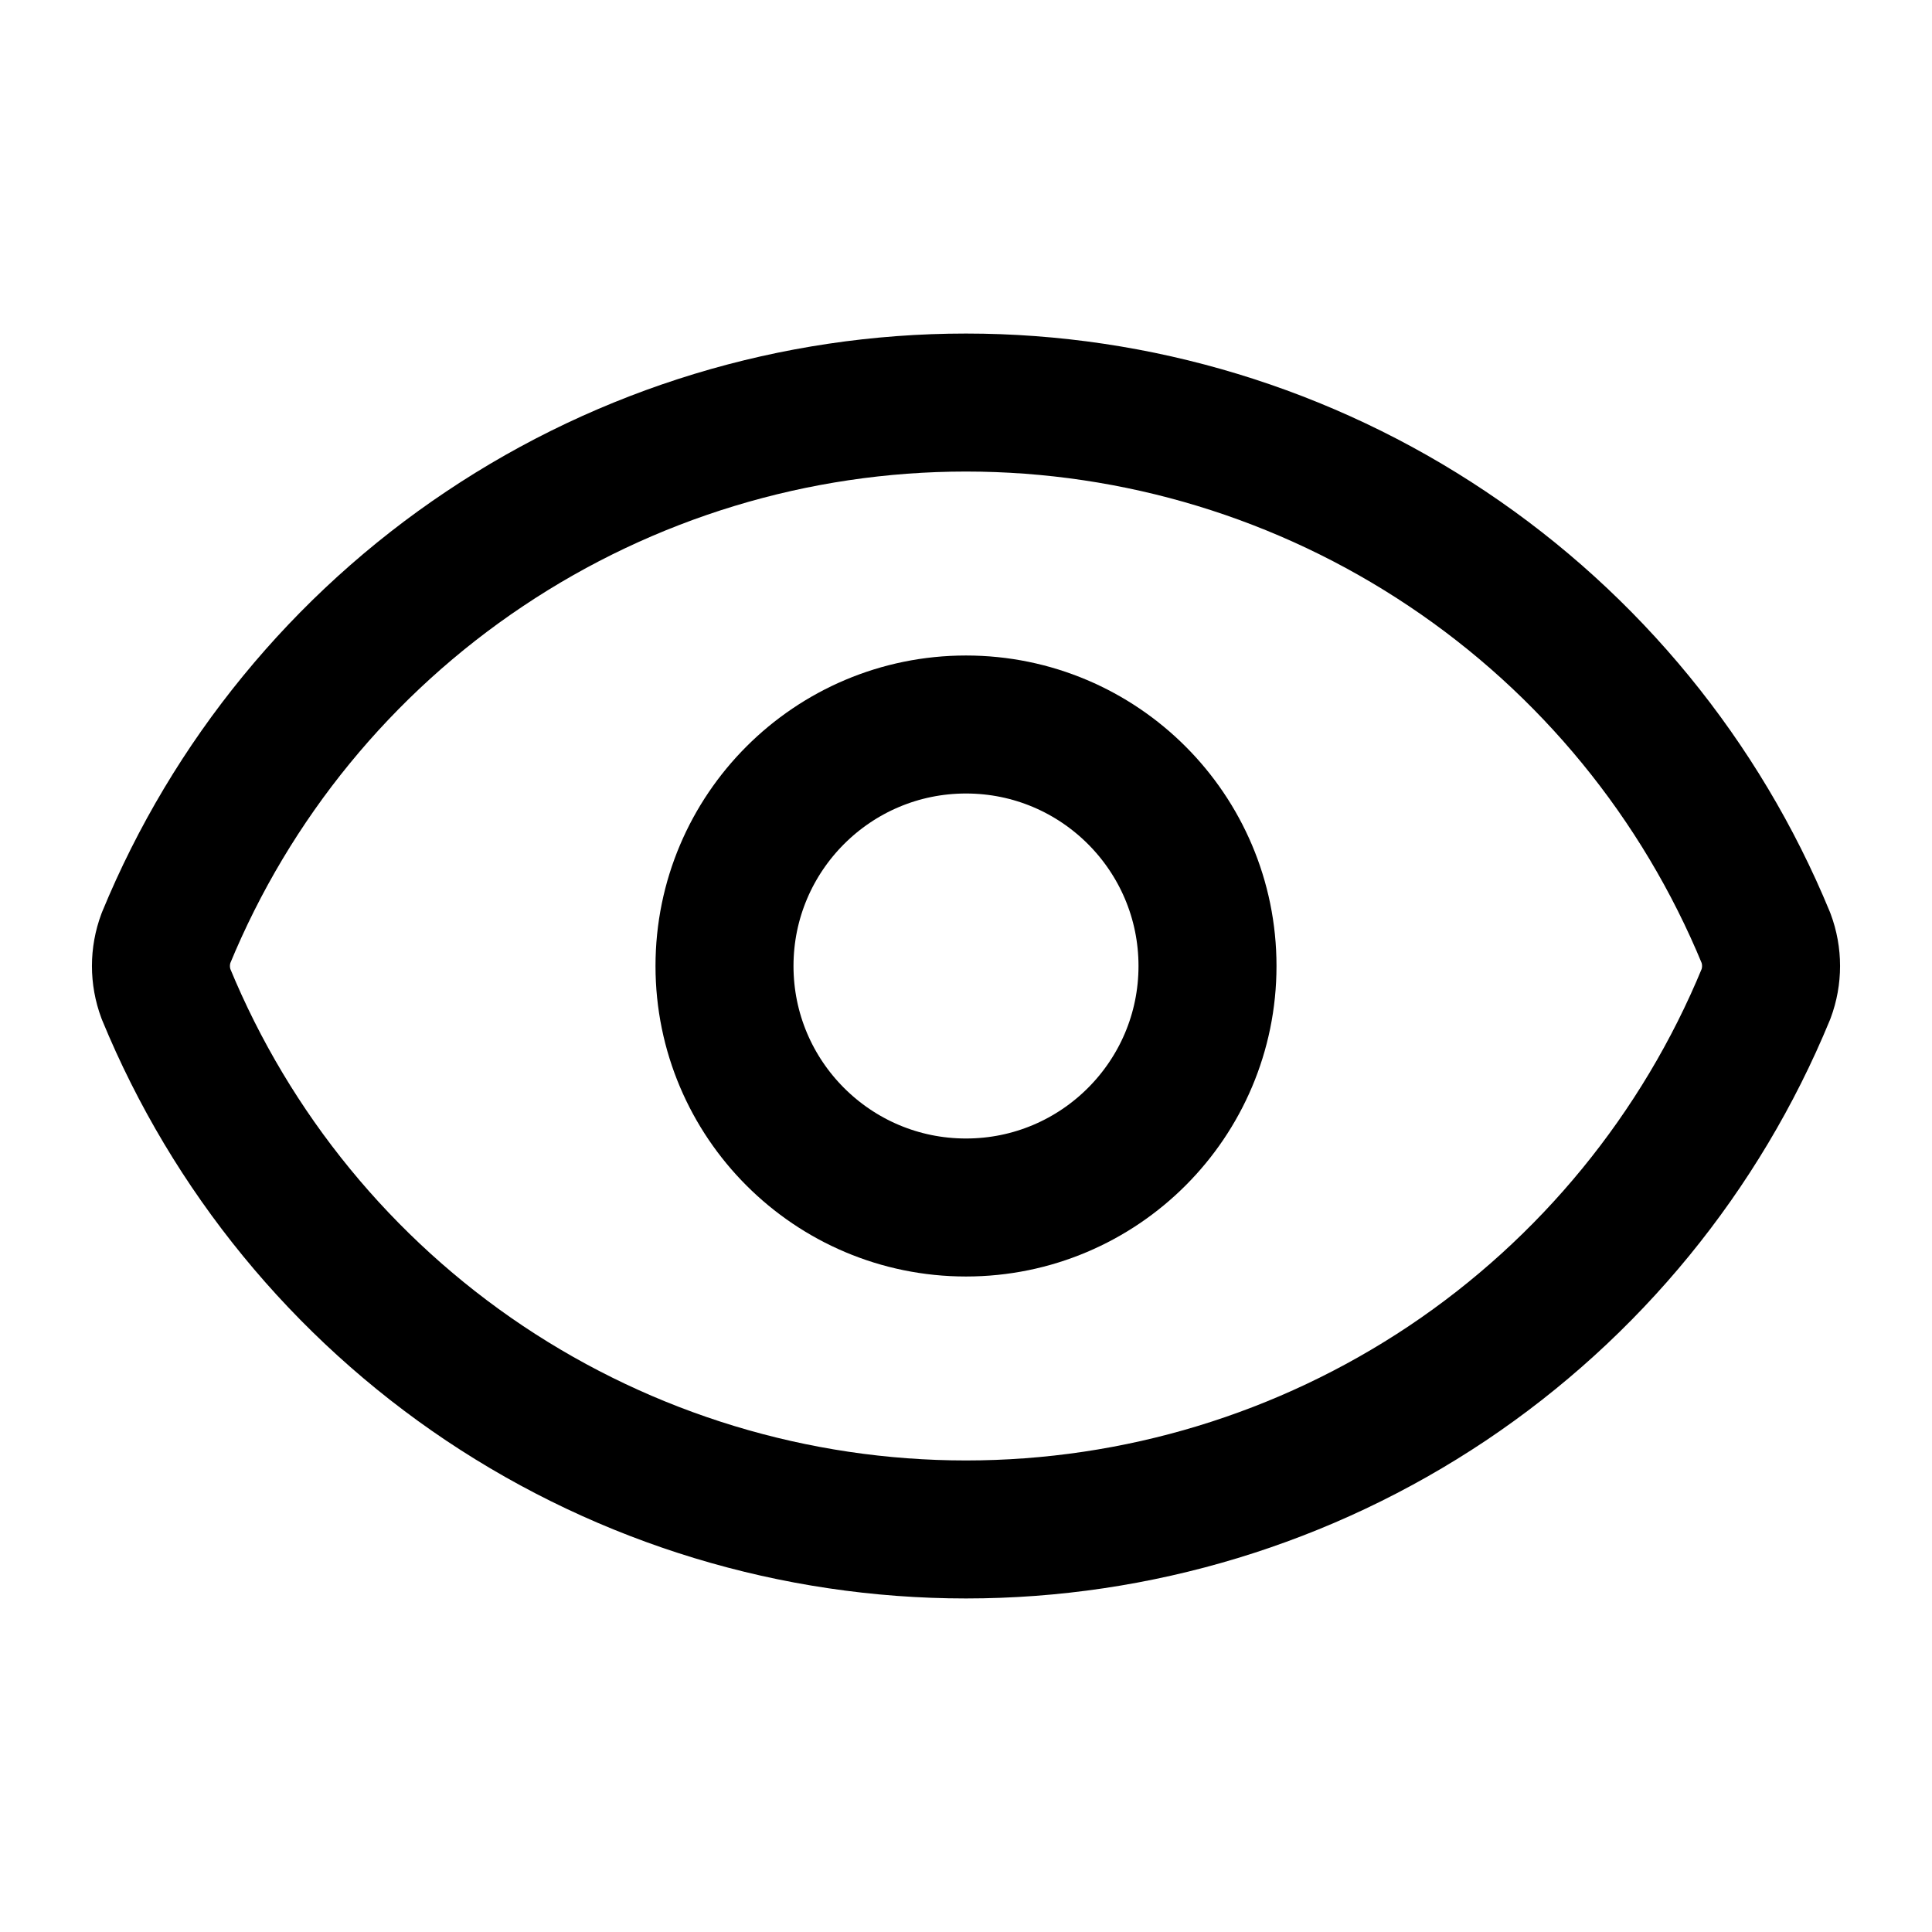 <svg width="14" height="14" viewBox="0 0 14 14" fill="none" xmlns="http://www.w3.org/2000/svg">
<path d="M1.203 7.203C1.154 7.072 1.154 6.928 1.203 6.797C1.676 5.649 2.48 4.667 3.512 3.977C4.544 3.286 5.758 2.917 7 2.917C8.242 2.917 9.456 3.286 10.488 3.977C11.52 4.667 12.324 5.649 12.797 6.797C12.846 6.928 12.846 7.072 12.797 7.203C12.324 8.351 11.52 9.333 10.488 10.024C9.456 10.714 8.242 11.083 7 11.083C5.758 11.083 4.544 10.714 3.512 10.024C2.48 9.333 1.676 8.351 1.203 7.203Z" stroke="currentColor" stroke-linecap="round" stroke-linejoin="round"/>
<path d="M7 8.75C7.966 8.75 8.75 7.966 8.75 7C8.75 6.034 7.966 5.25 7 5.25C6.034 5.25 5.25 6.034 5.25 7C5.25 7.966 6.034 8.75 7 8.75Z" stroke="currentColor" stroke-linecap="round" stroke-linejoin="round"/>
</svg>
